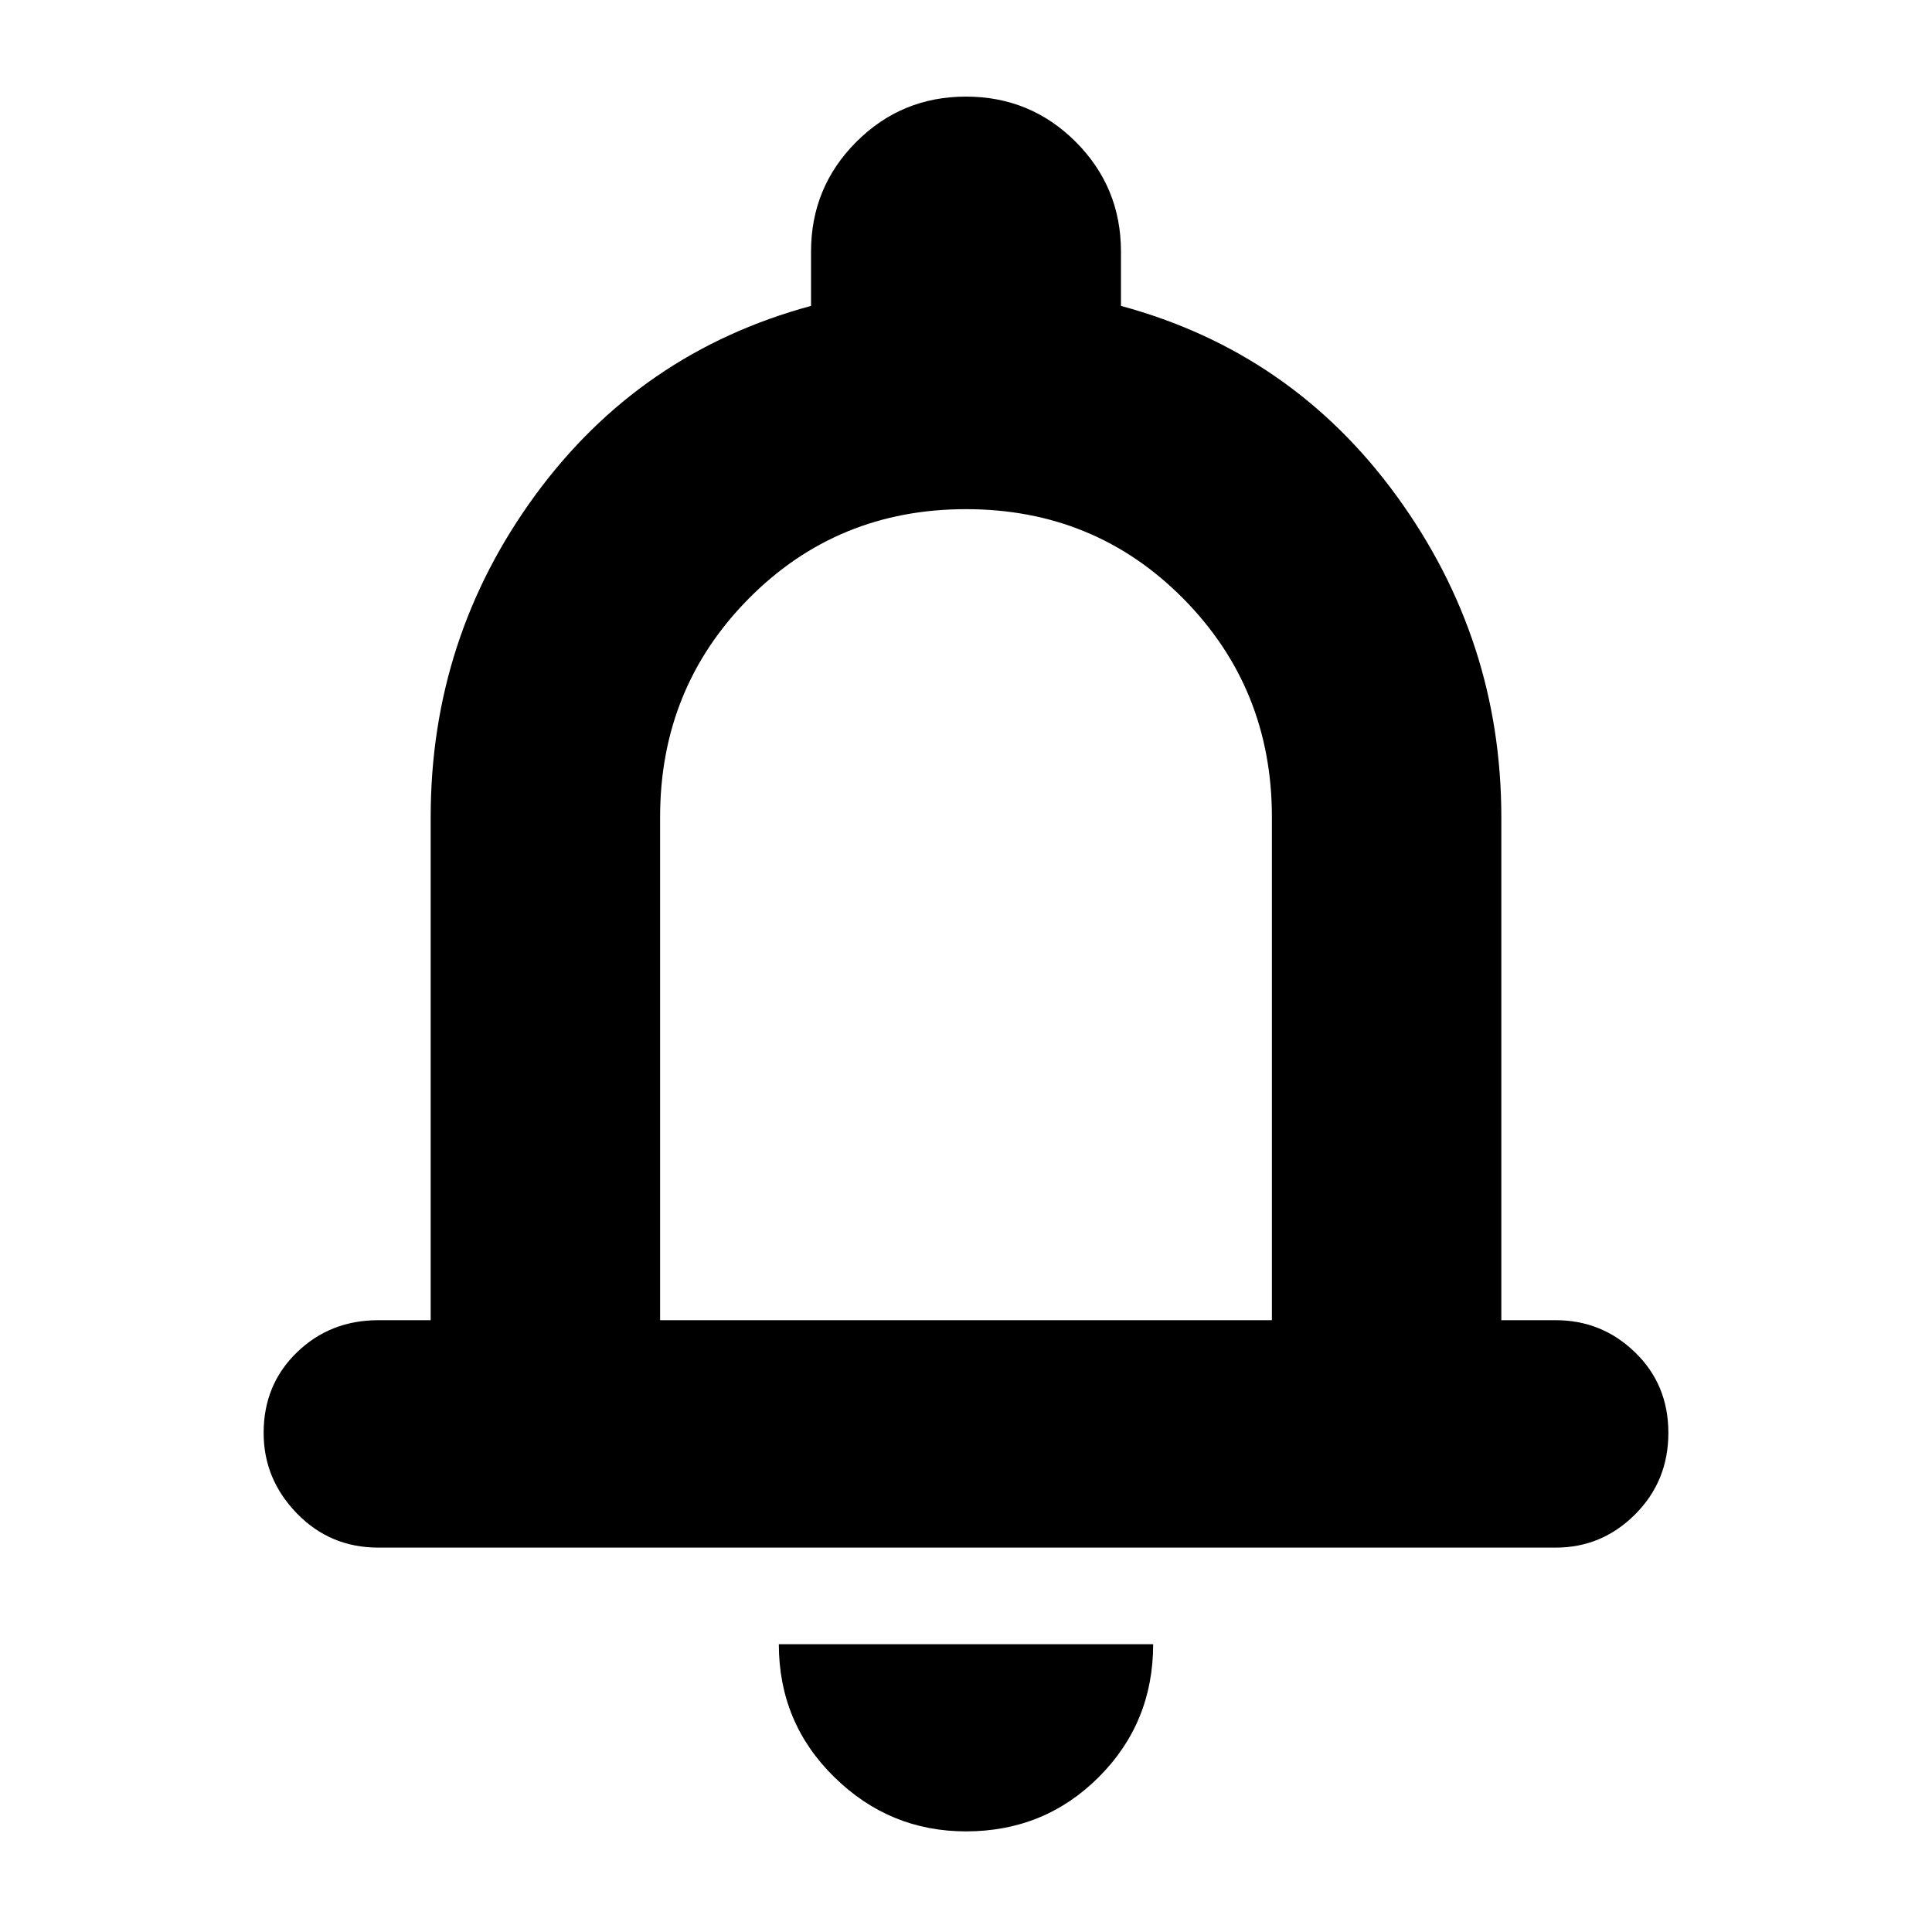 <svg xmlns="http://www.w3.org/2000/svg" height="24" width="24"><path d="M4.7 19.225Q4.1 19.225 3.688 18.8Q3.275 18.375 3.275 17.8Q3.275 17.2 3.688 16.8Q4.1 16.4 4.7 16.4H5.35V10.15Q5.35 7.925 6.65 6.15Q7.95 4.375 10.075 3.8V3.125Q10.075 2.325 10.638 1.762Q11.2 1.2 12 1.2Q12.8 1.2 13.363 1.762Q13.925 2.325 13.925 3.125V3.8Q16.05 4.375 17.35 6.162Q18.65 7.95 18.65 10.15V16.4H19.325Q19.9 16.4 20.312 16.8Q20.725 17.2 20.725 17.8Q20.725 18.4 20.312 18.812Q19.9 19.225 19.325 19.225ZM12 11.35Q12 11.35 12 11.35Q12 11.35 12 11.35Q12 11.35 12 11.35Q12 11.35 12 11.35ZM12 22.75Q11.05 22.75 10.363 22.075Q9.675 21.4 9.675 20.425H14.325Q14.325 21.4 13.65 22.075Q12.975 22.75 12 22.75ZM8.2 16.4H15.8V10.15Q15.8 8.55 14.7 7.437Q13.6 6.325 12 6.325Q10.4 6.325 9.3 7.437Q8.2 8.55 8.2 10.15Z"/></svg>